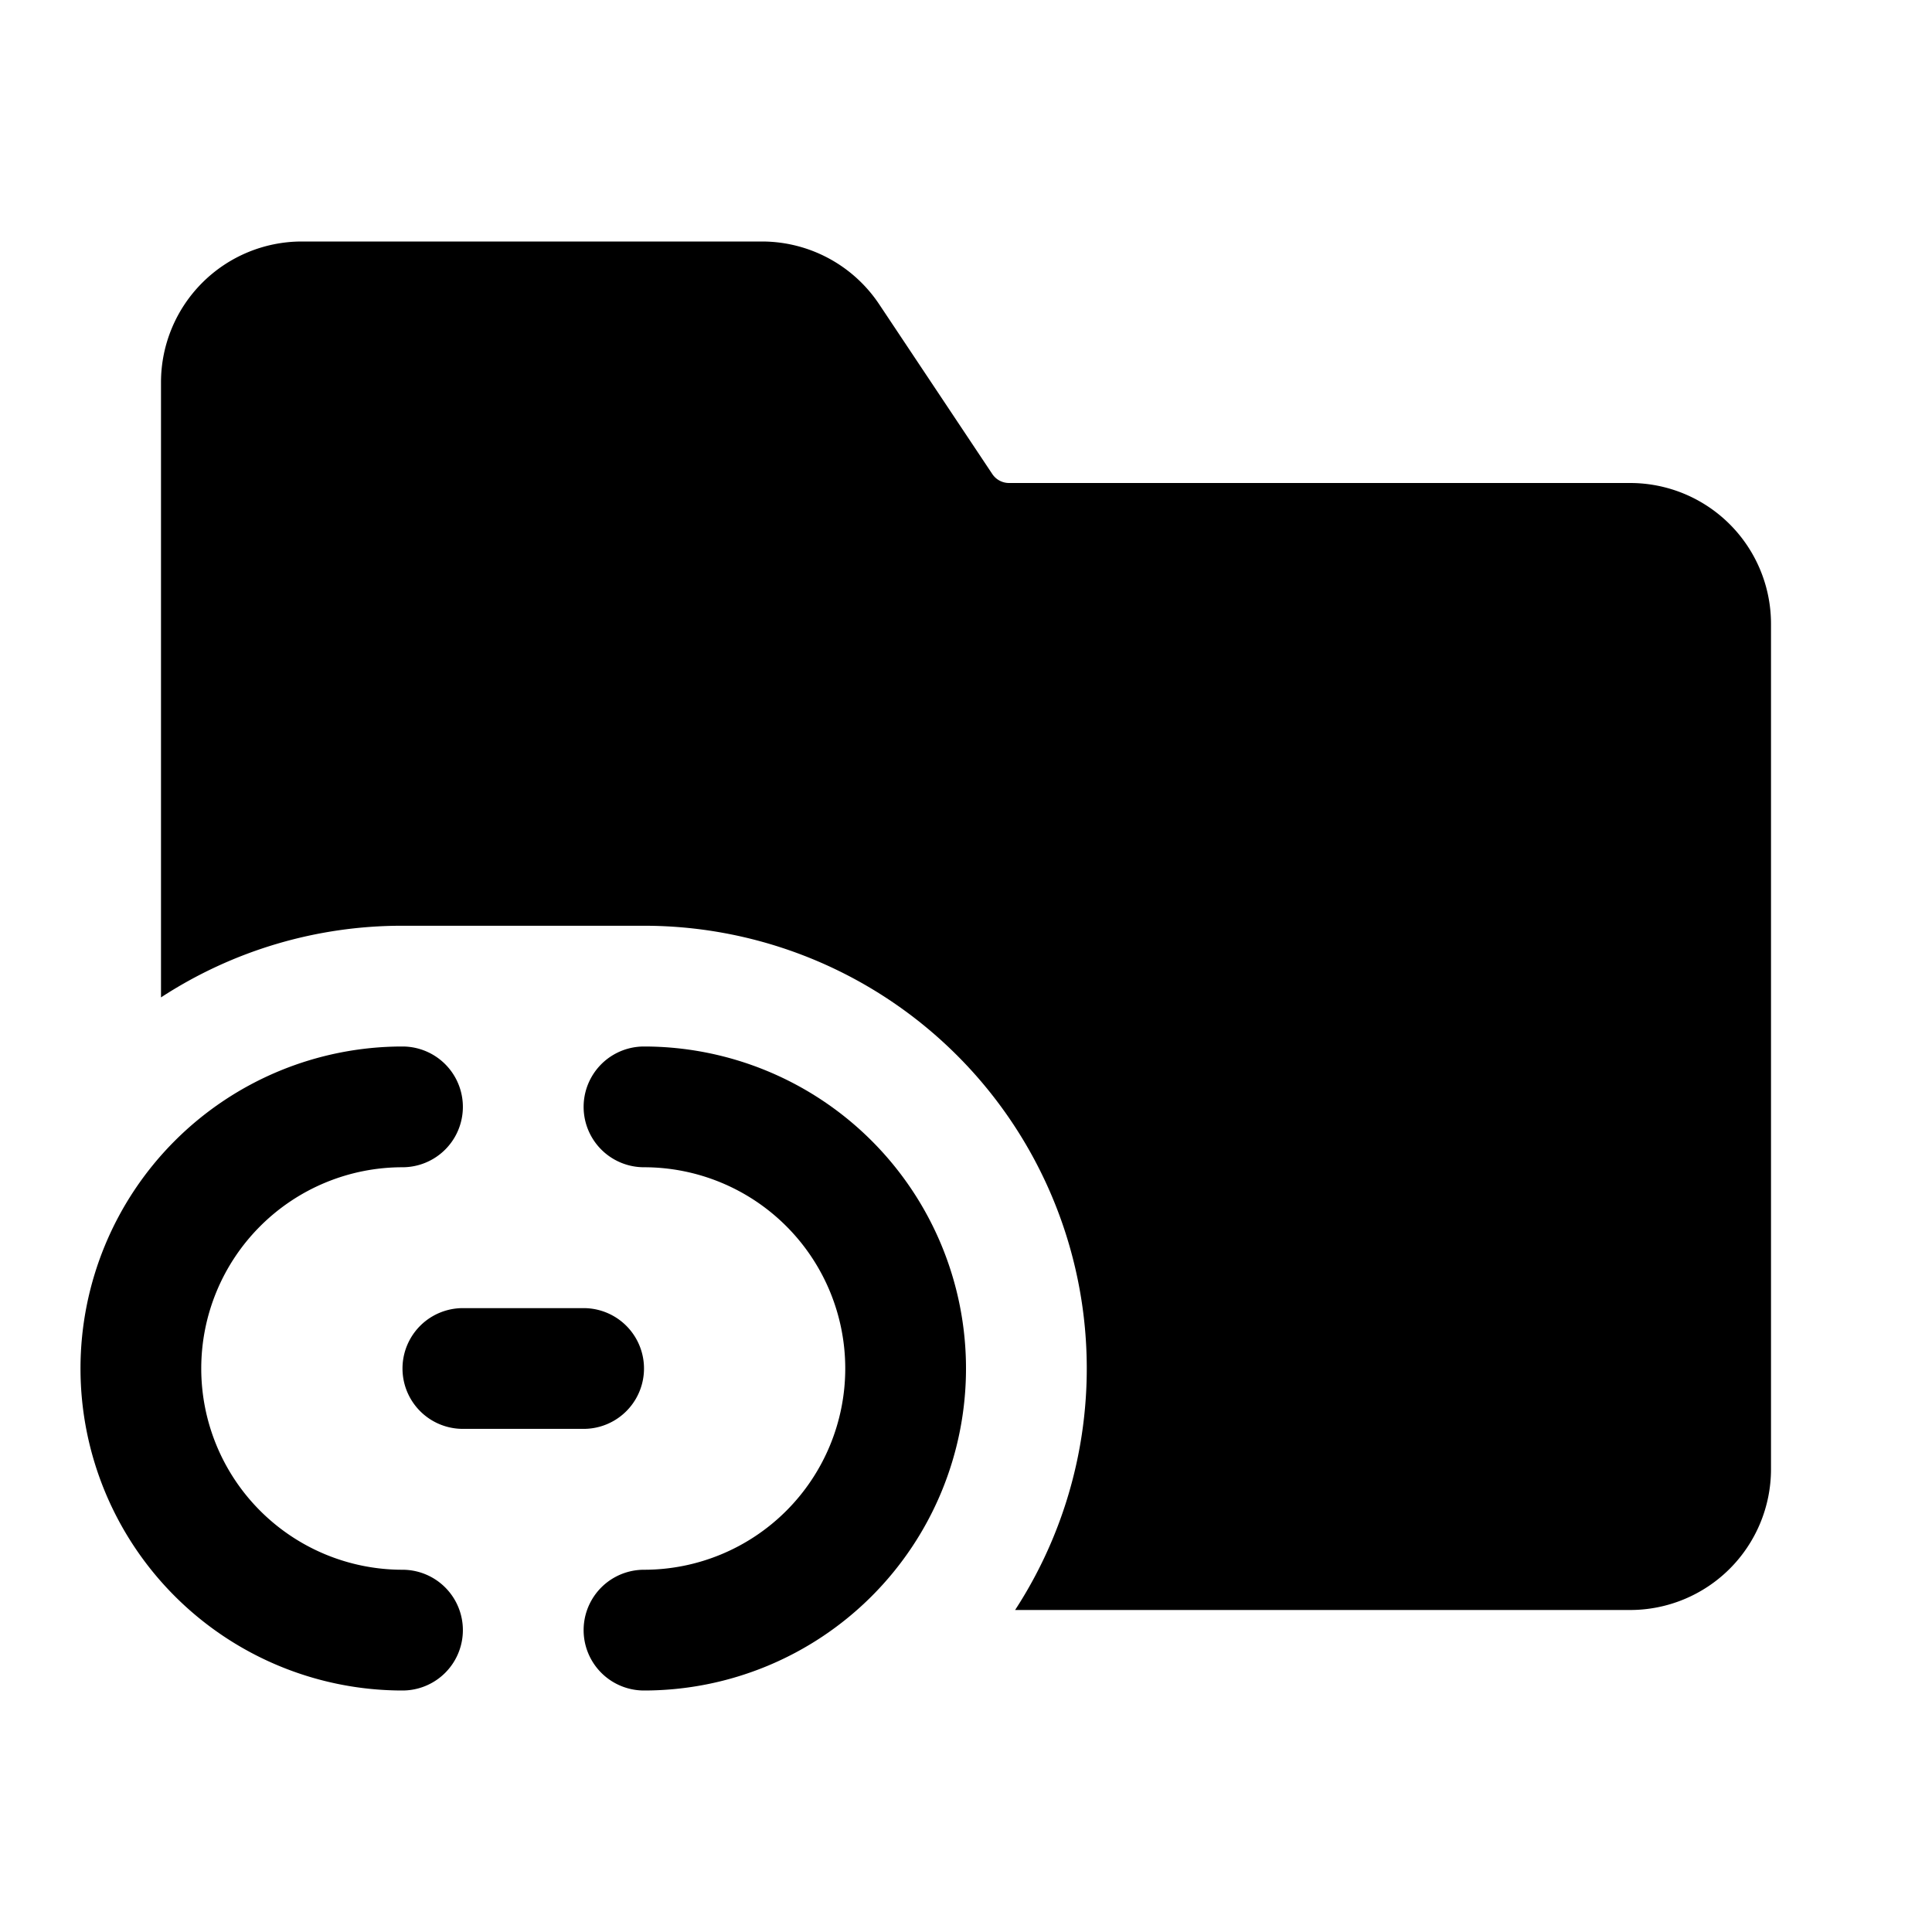 <svg xmlns="http://www.w3.org/2000/svg" width="24" height="24" fill="none" viewBox="0 0 24 24">
  <path fill="currentColor" d="M3.75 3A1.75 1.75 0 0 0 2 4.75v7.64a5.474 5.474 0 0 1 3-.89h3a5.5 5.5 0 0 1 4.61 8.5h7.64A1.75 1.75 0 0 0 22 18.25V7.75A1.75 1.75 0 0 0 20.25 6h-7.715a.25.25 0 0 1-.208-.111l-1.406-2.11A1.75 1.75 0 0 0 9.465 3H3.75Z"/>
  <path fill="currentColor" d="M5 19.5a2.5 2.5 0 0 1 0-5A.75.75 0 0 0 5 13a4 4 0 0 0 0 8 .75.75 0 0 0 0-1.5Z"/>
  <path fill="currentColor" d="M5.75 16.25a.75.75 0 0 0 0 1.5h1.5a.75.75 0 0 0 0-1.5h-1.5Z"/>
  <path fill="currentColor" d="M8 19.5A.75.75 0 0 0 8 21a4 4 0 0 0 0-8 .75.75 0 0 0 0 1.5 2.5 2.5 0 0 1 0 5Z"/>
</svg>
